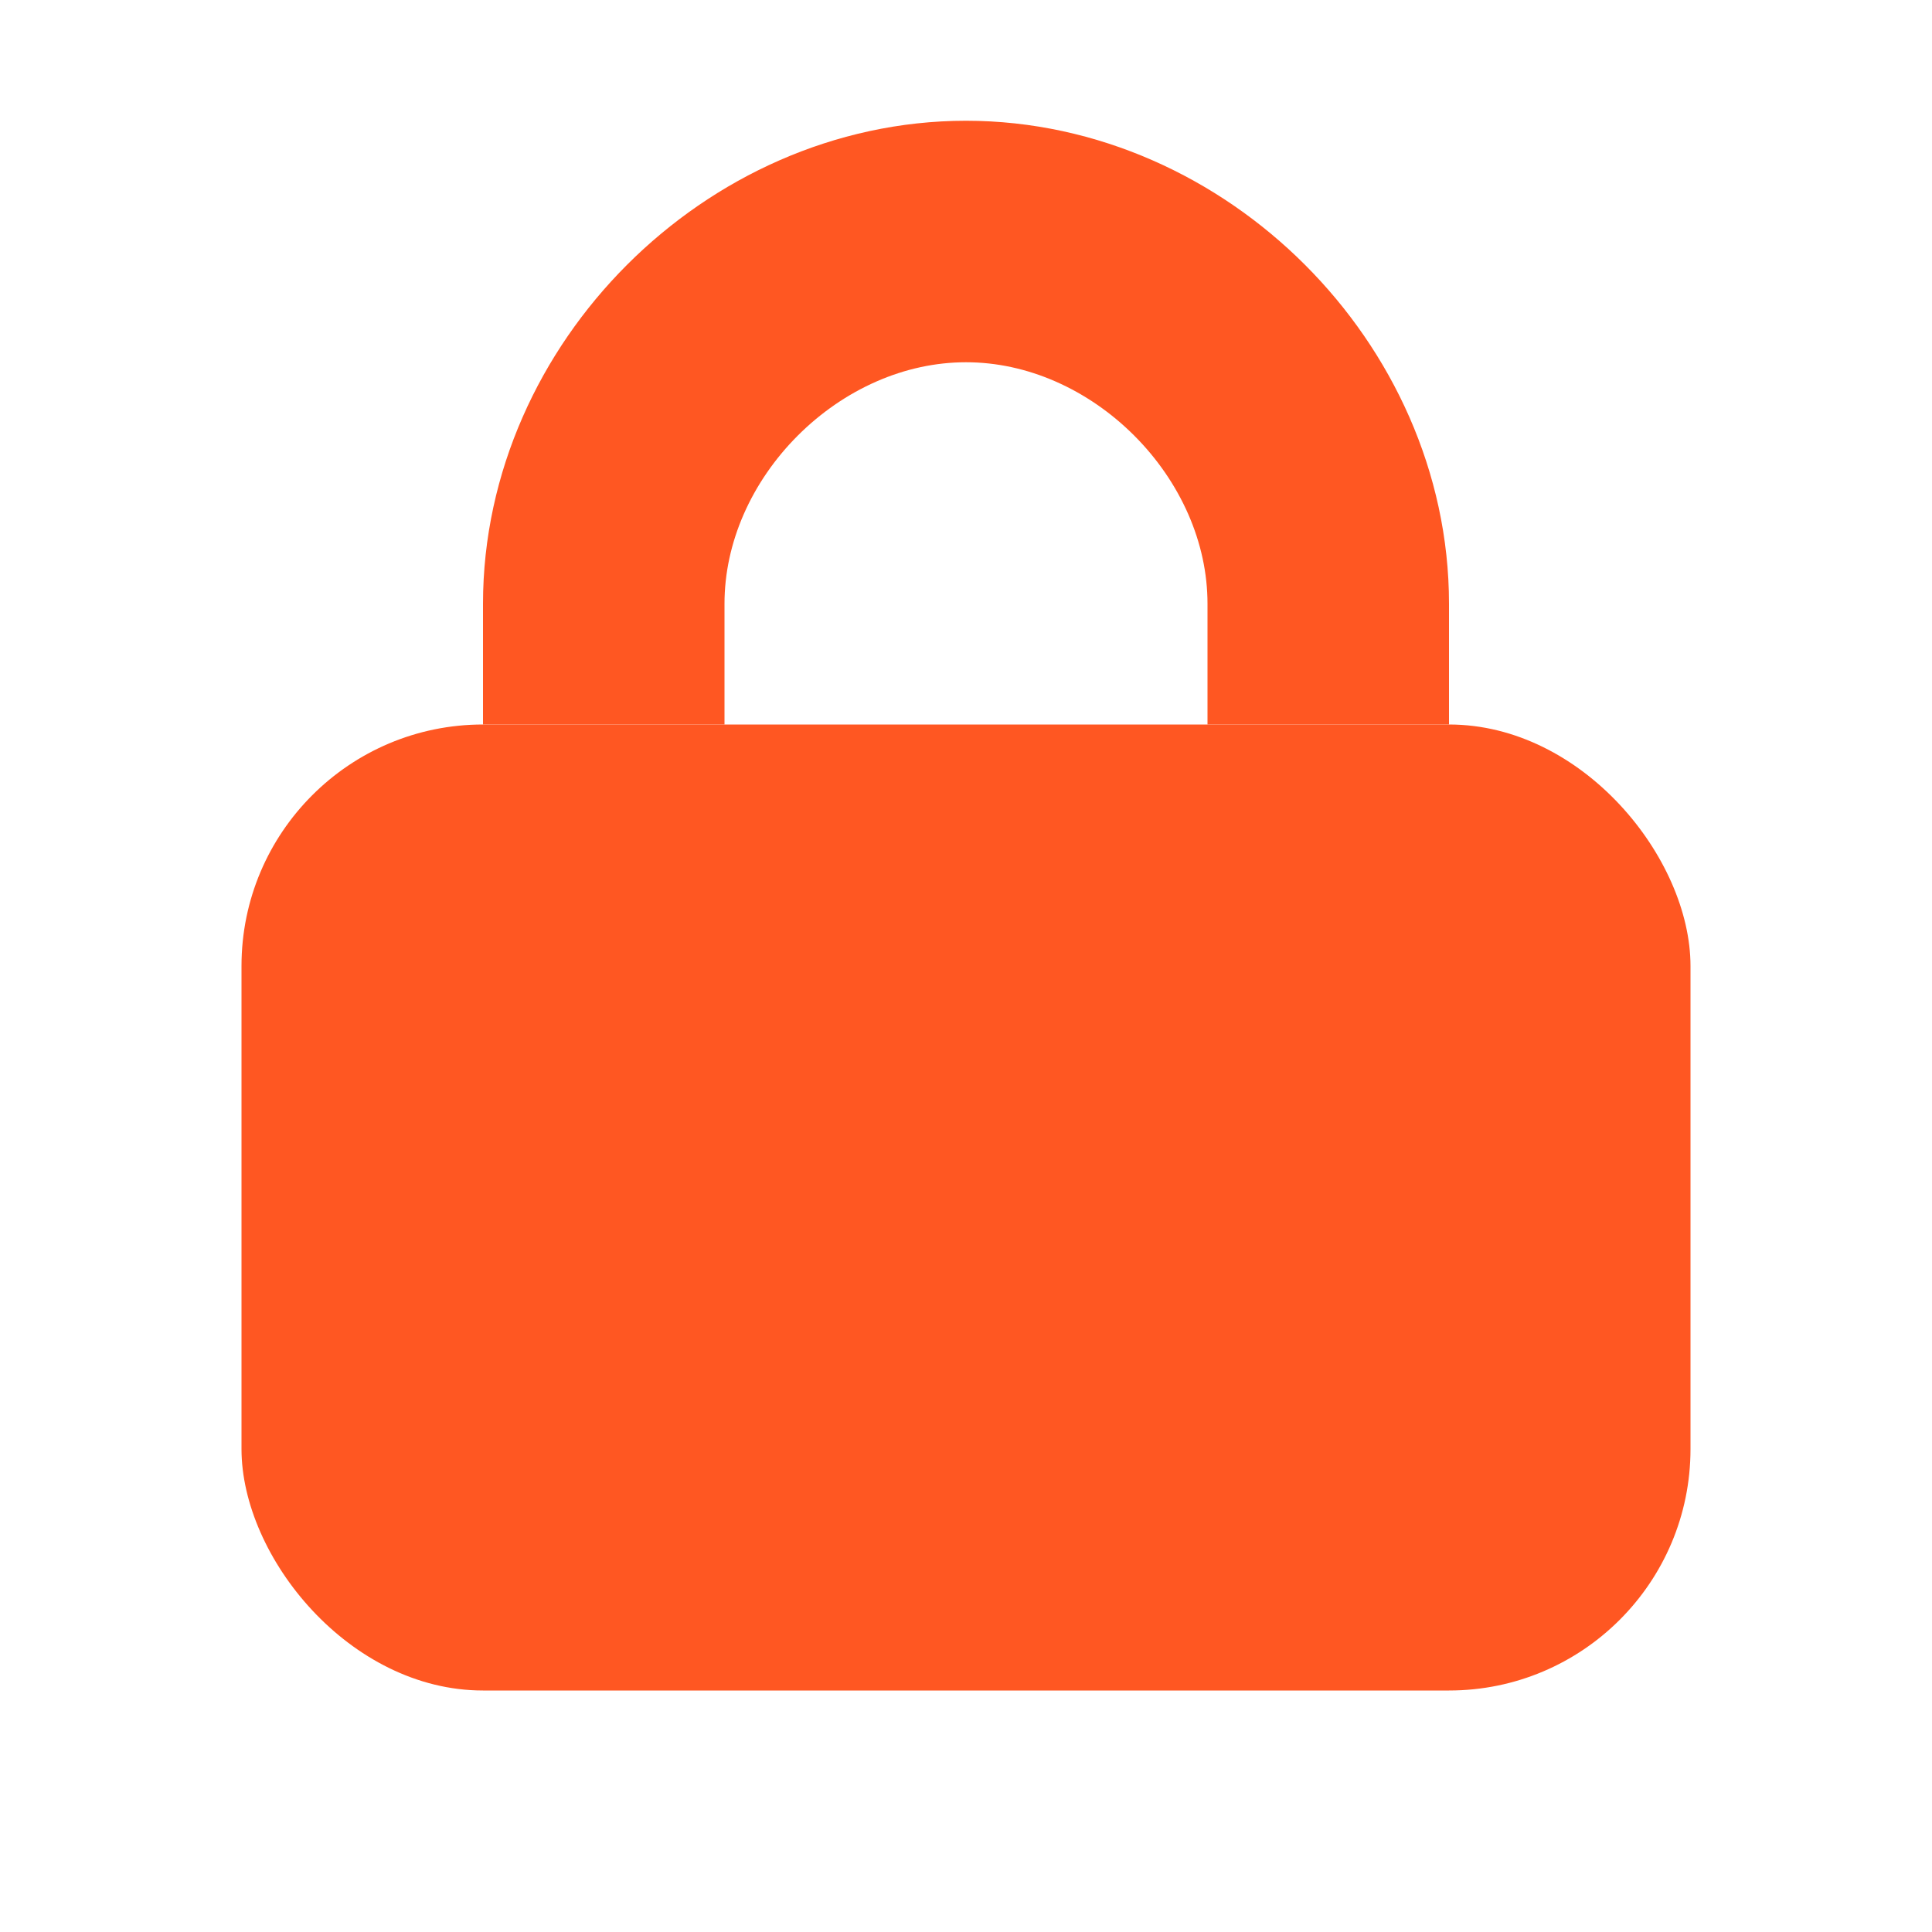 <?xml version="1.0" encoding="UTF-8"?>
<svg width="8" height="8" viewBox="0 0 8 8" xmlns="http://www.w3.org/2000/svg">
  <rect x="1" y="3" width="6" height="4" rx="1" fill="#FF5722"/>
  <path d="M2.5 3V2.5C2.5 1.7 3.2 1 4 1s1.5 0.7 1.5 1.5V3" stroke="#FF5722" stroke-width="1" fill="none"/>
</svg>
